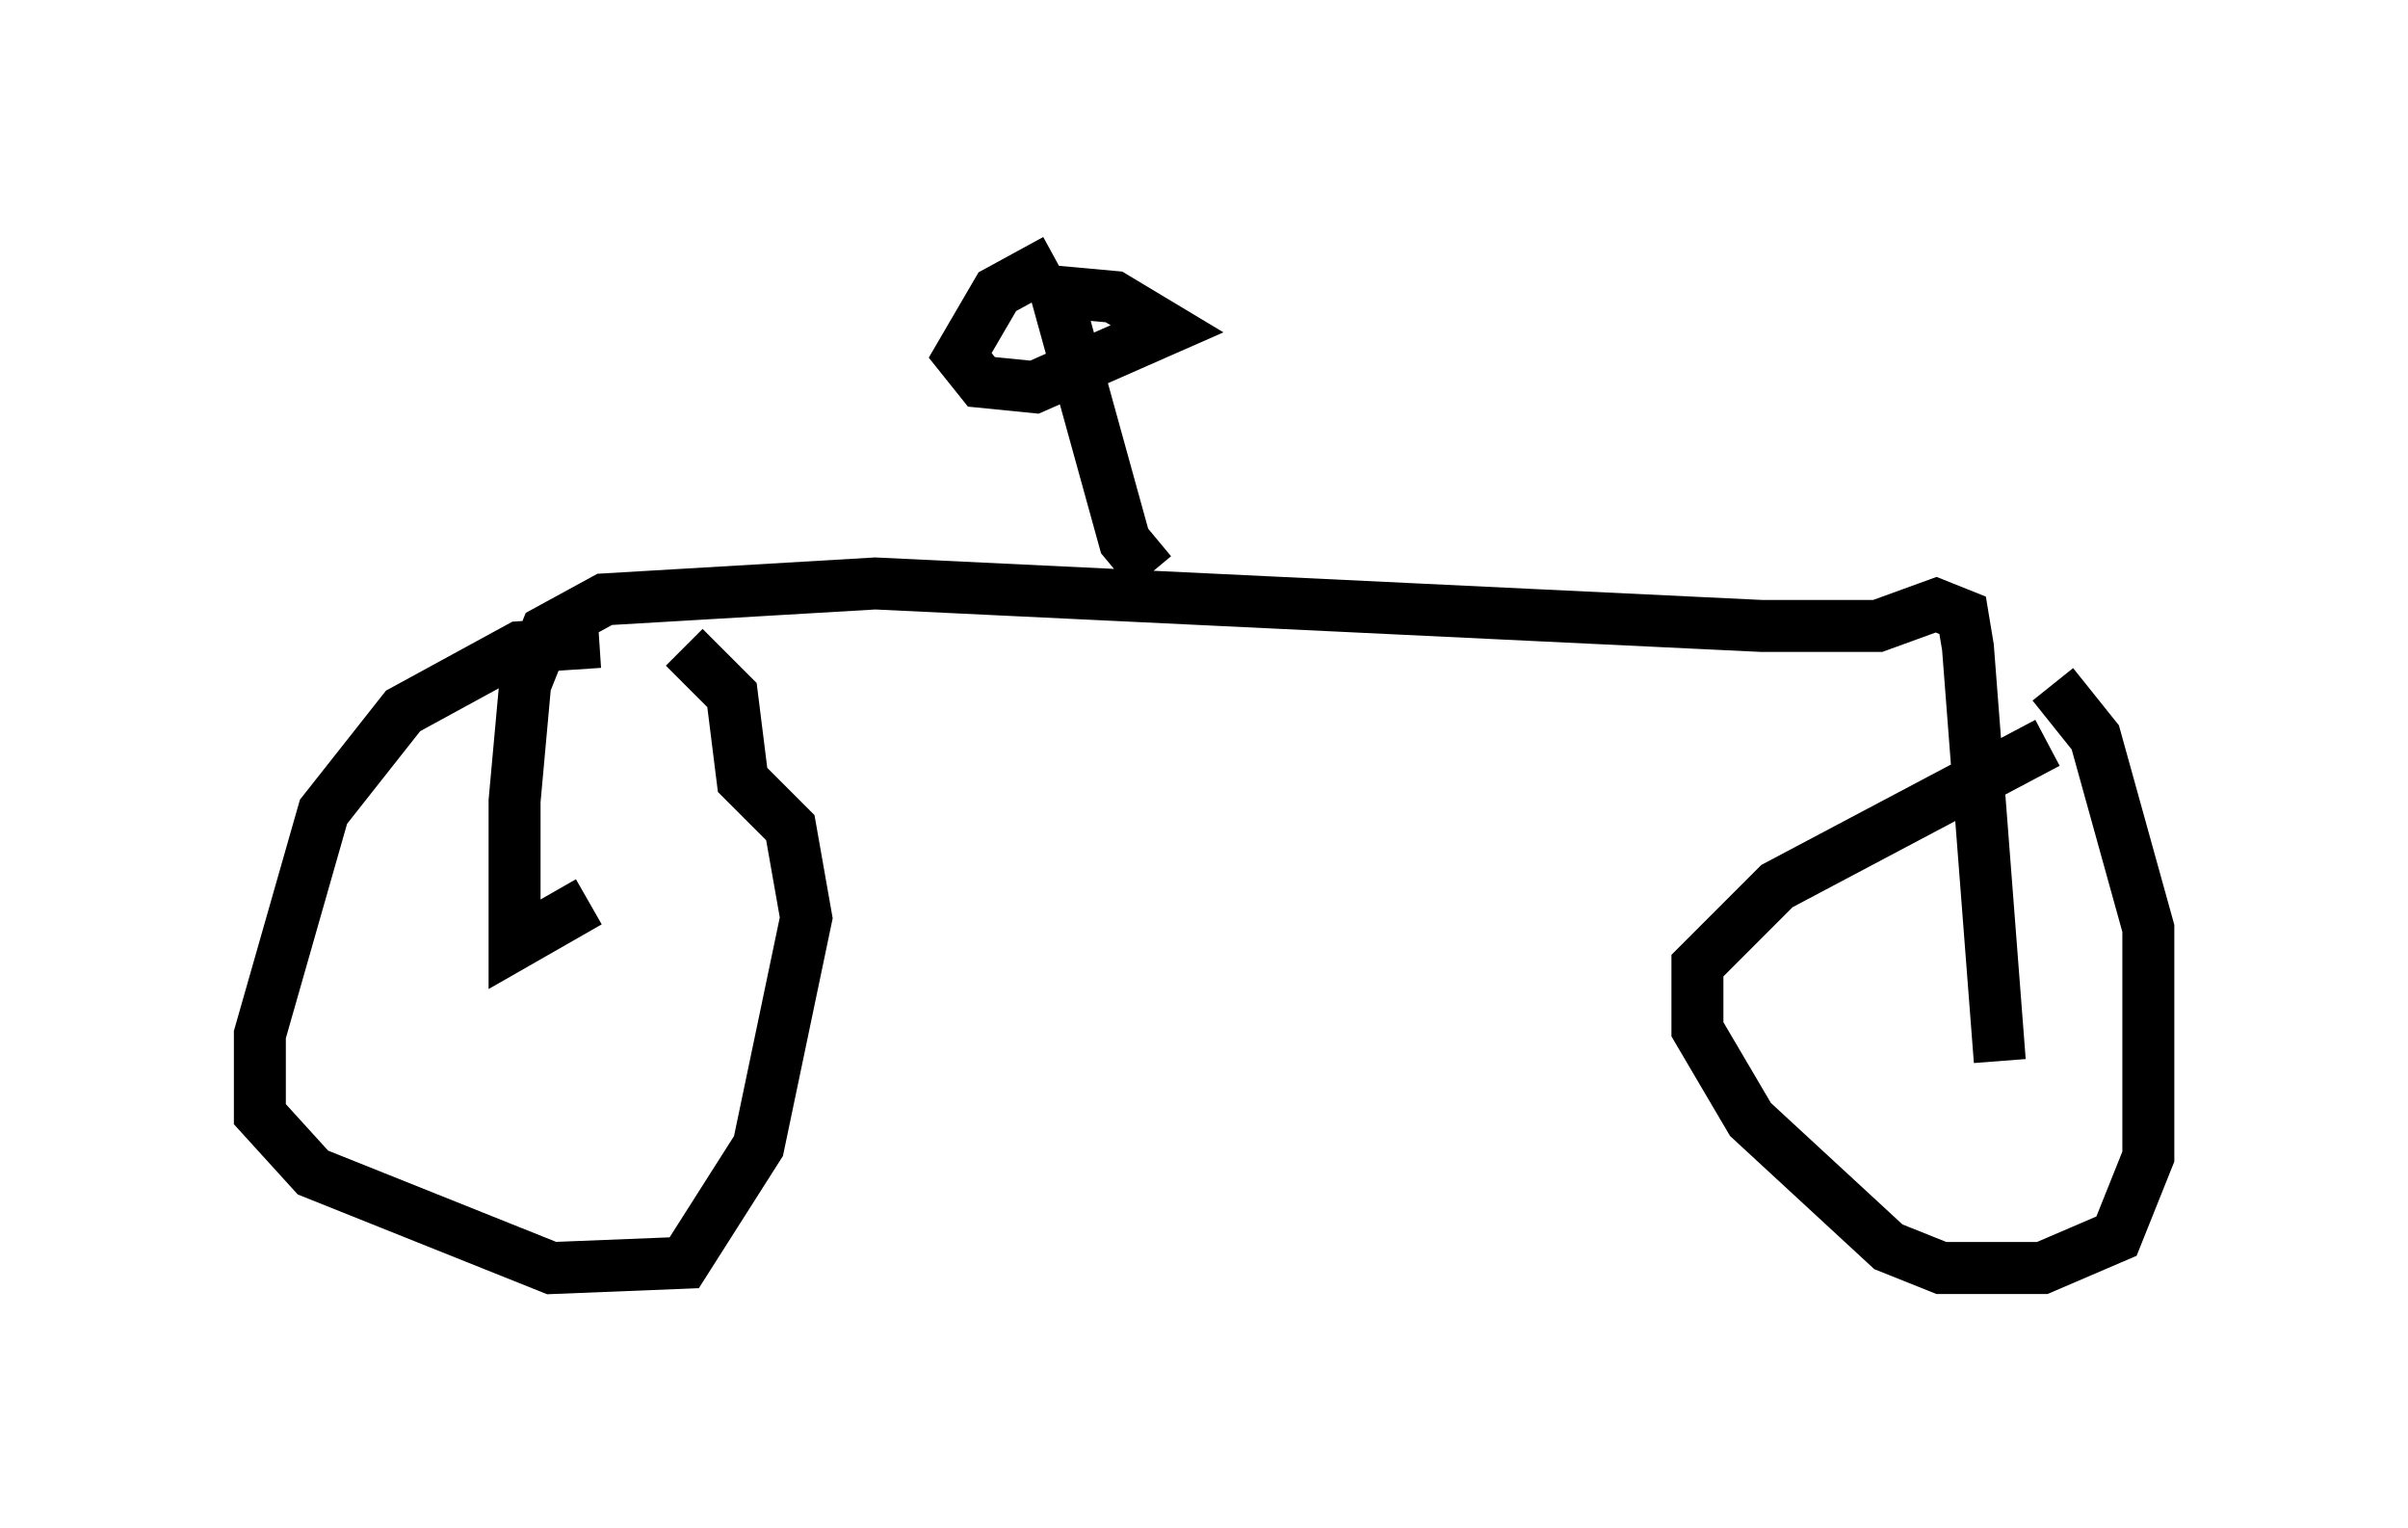 <?xml version="1.0" encoding="utf-8" ?>
<svg baseProfile="full" height="29.396" version="1.1" width="46.342" xmlns="http://www.w3.org/2000/svg" xmlns:ev="http://www.w3.org/2001/xml-events" xmlns:xlink="http://www.w3.org/1999/xlink"><defs /><rect fill="white" height="29.396" width="46.342" x="0" y="0" /><path d="M13.167, 12.861 m-1.633, -0.51 l-1.531, 0.102 -2.246, 1.225 l-1.531, 1.94 -1.225, 4.288 l0.0, 1.531 1.021, 1.123 l4.594, 1.838 2.552, -0.102 l1.429, -2.246 0.919, -4.39 l-0.306, -1.735 -0.919, -0.919 l-0.204, -1.633 -0.919, -0.919 m26.236, 1.838 l-5.206, 2.756 -1.531, 1.531 l0.0, 1.225 1.021, 1.735 l2.654, 2.45 1.021, 0.408 l1.94, 0.0 1.429, -0.613 l0.613, -1.531 0.0, -4.39 l-1.021, -3.675 -0.817, -1.021 m-1.021, 7.248 l-0.613, -7.963 -0.102, -0.613 l-0.51, -0.204 -1.123, 0.408 l-2.246, 0.0 -17.048, -0.817 l-5.206, 0.306 -1.123, 0.613 l-0.408, 1.021 -0.204, 2.246 l0.0, 2.756 1.429, -0.817 m10.821, -6.329 l-0.51, -0.613 -1.327, -4.798 l1.123, 0.102 1.021, 0.613 l-2.552, 1.123 -1.021, -0.102 l-0.408, -0.51 0.715, -1.225 l1.123, -0.613 " fill="none" stroke="black" stroke-width="1" /></svg>